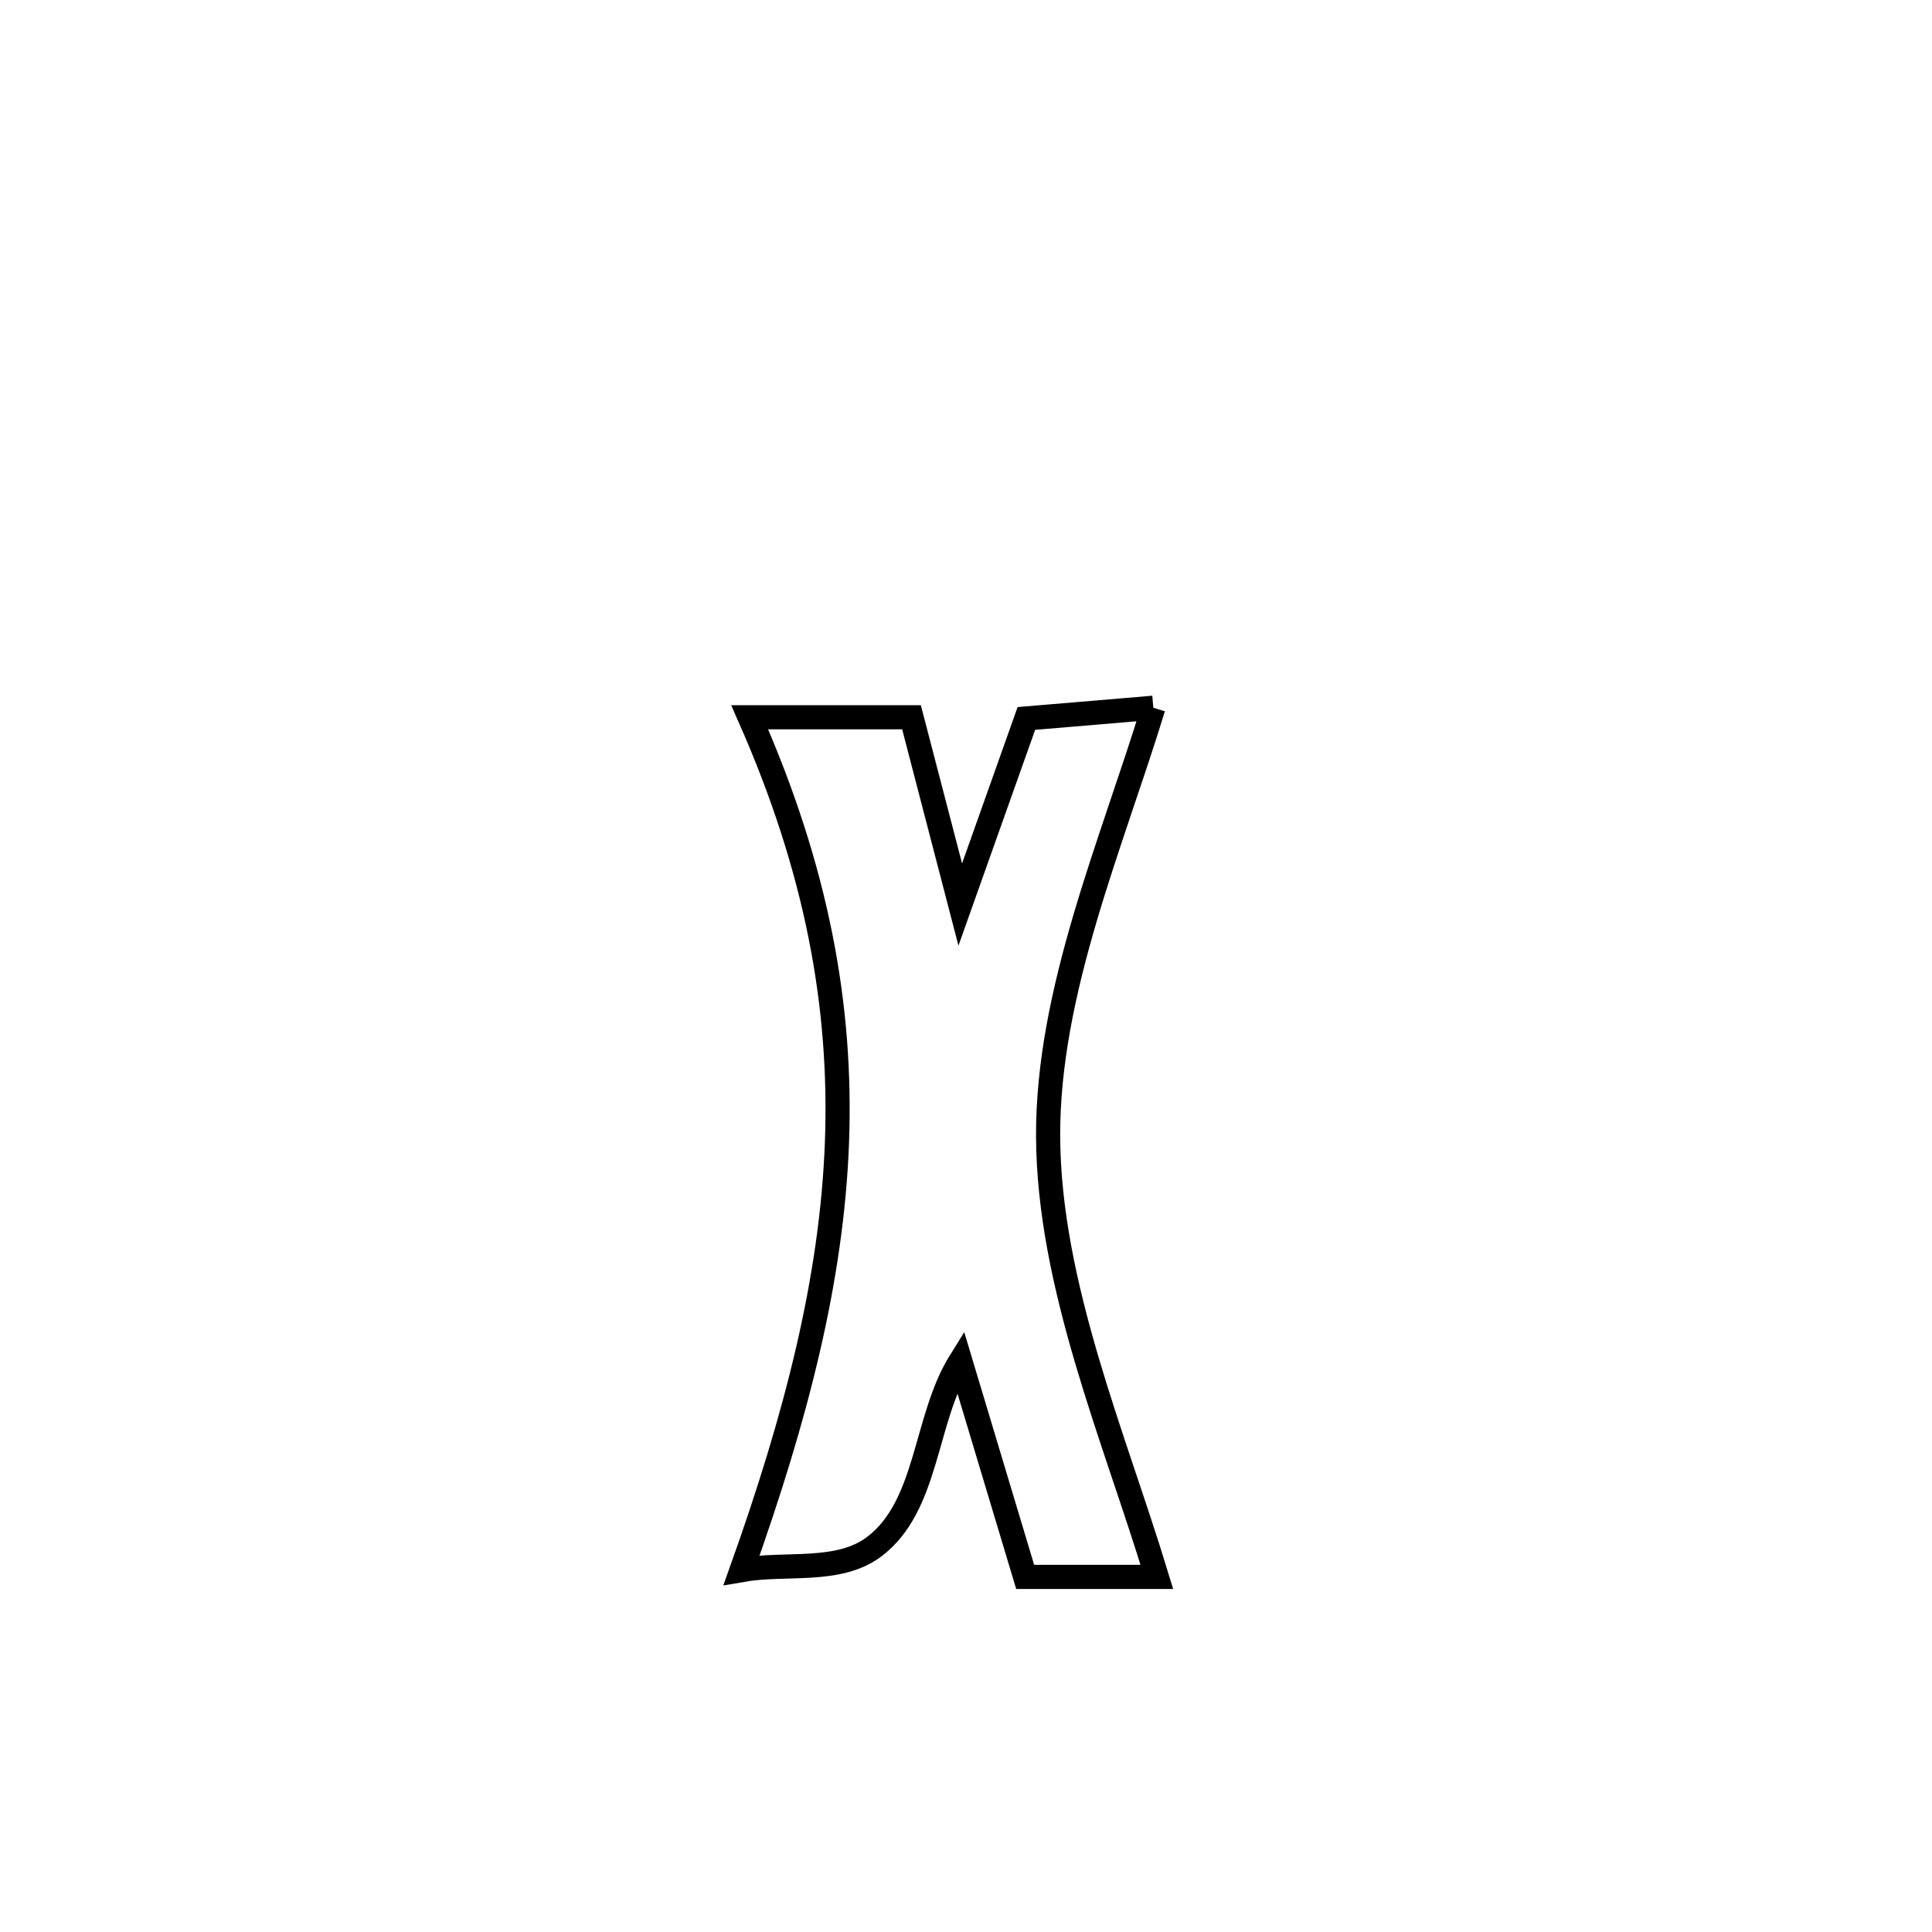 <svg xmlns="http://www.w3.org/2000/svg" viewBox="0.0 0.0 24.0 24.0" height="200px" width="200px"><path fill="none" stroke="black" stroke-width=".3" stroke-opacity="1.0"  filling="0" d="M14.327 8.792 L14.327 8.792 C13.81 10.484 13.013 12.312 13.02 14.114 C13.028 15.966 13.842 17.847 14.371 19.589 L14.371 19.589 C13.826 19.589 13.281 19.589 12.735 19.589 L12.735 19.589 C12.682 19.413 11.985 17.092 11.93 16.909 L11.93 16.909 C11.481 17.628 11.535 18.704 10.859 19.214 C10.414 19.549 9.762 19.407 9.213 19.503 L9.213 19.503 C9.892 17.599 10.333 15.894 10.397 14.194 C10.46 12.494 10.146 10.797 9.313 8.91 L9.313 8.91 C9.877 8.91 10.742 8.91 11.323 8.91 L11.323 8.91 C11.408 9.237 11.883 11.058 11.929 11.236 L11.929 11.236 C11.96 11.149 12.676 9.134 12.75 8.925 L12.75 8.925 C13.276 8.881 13.801 8.837 14.327 8.792 L14.327 8.792"></path></svg>